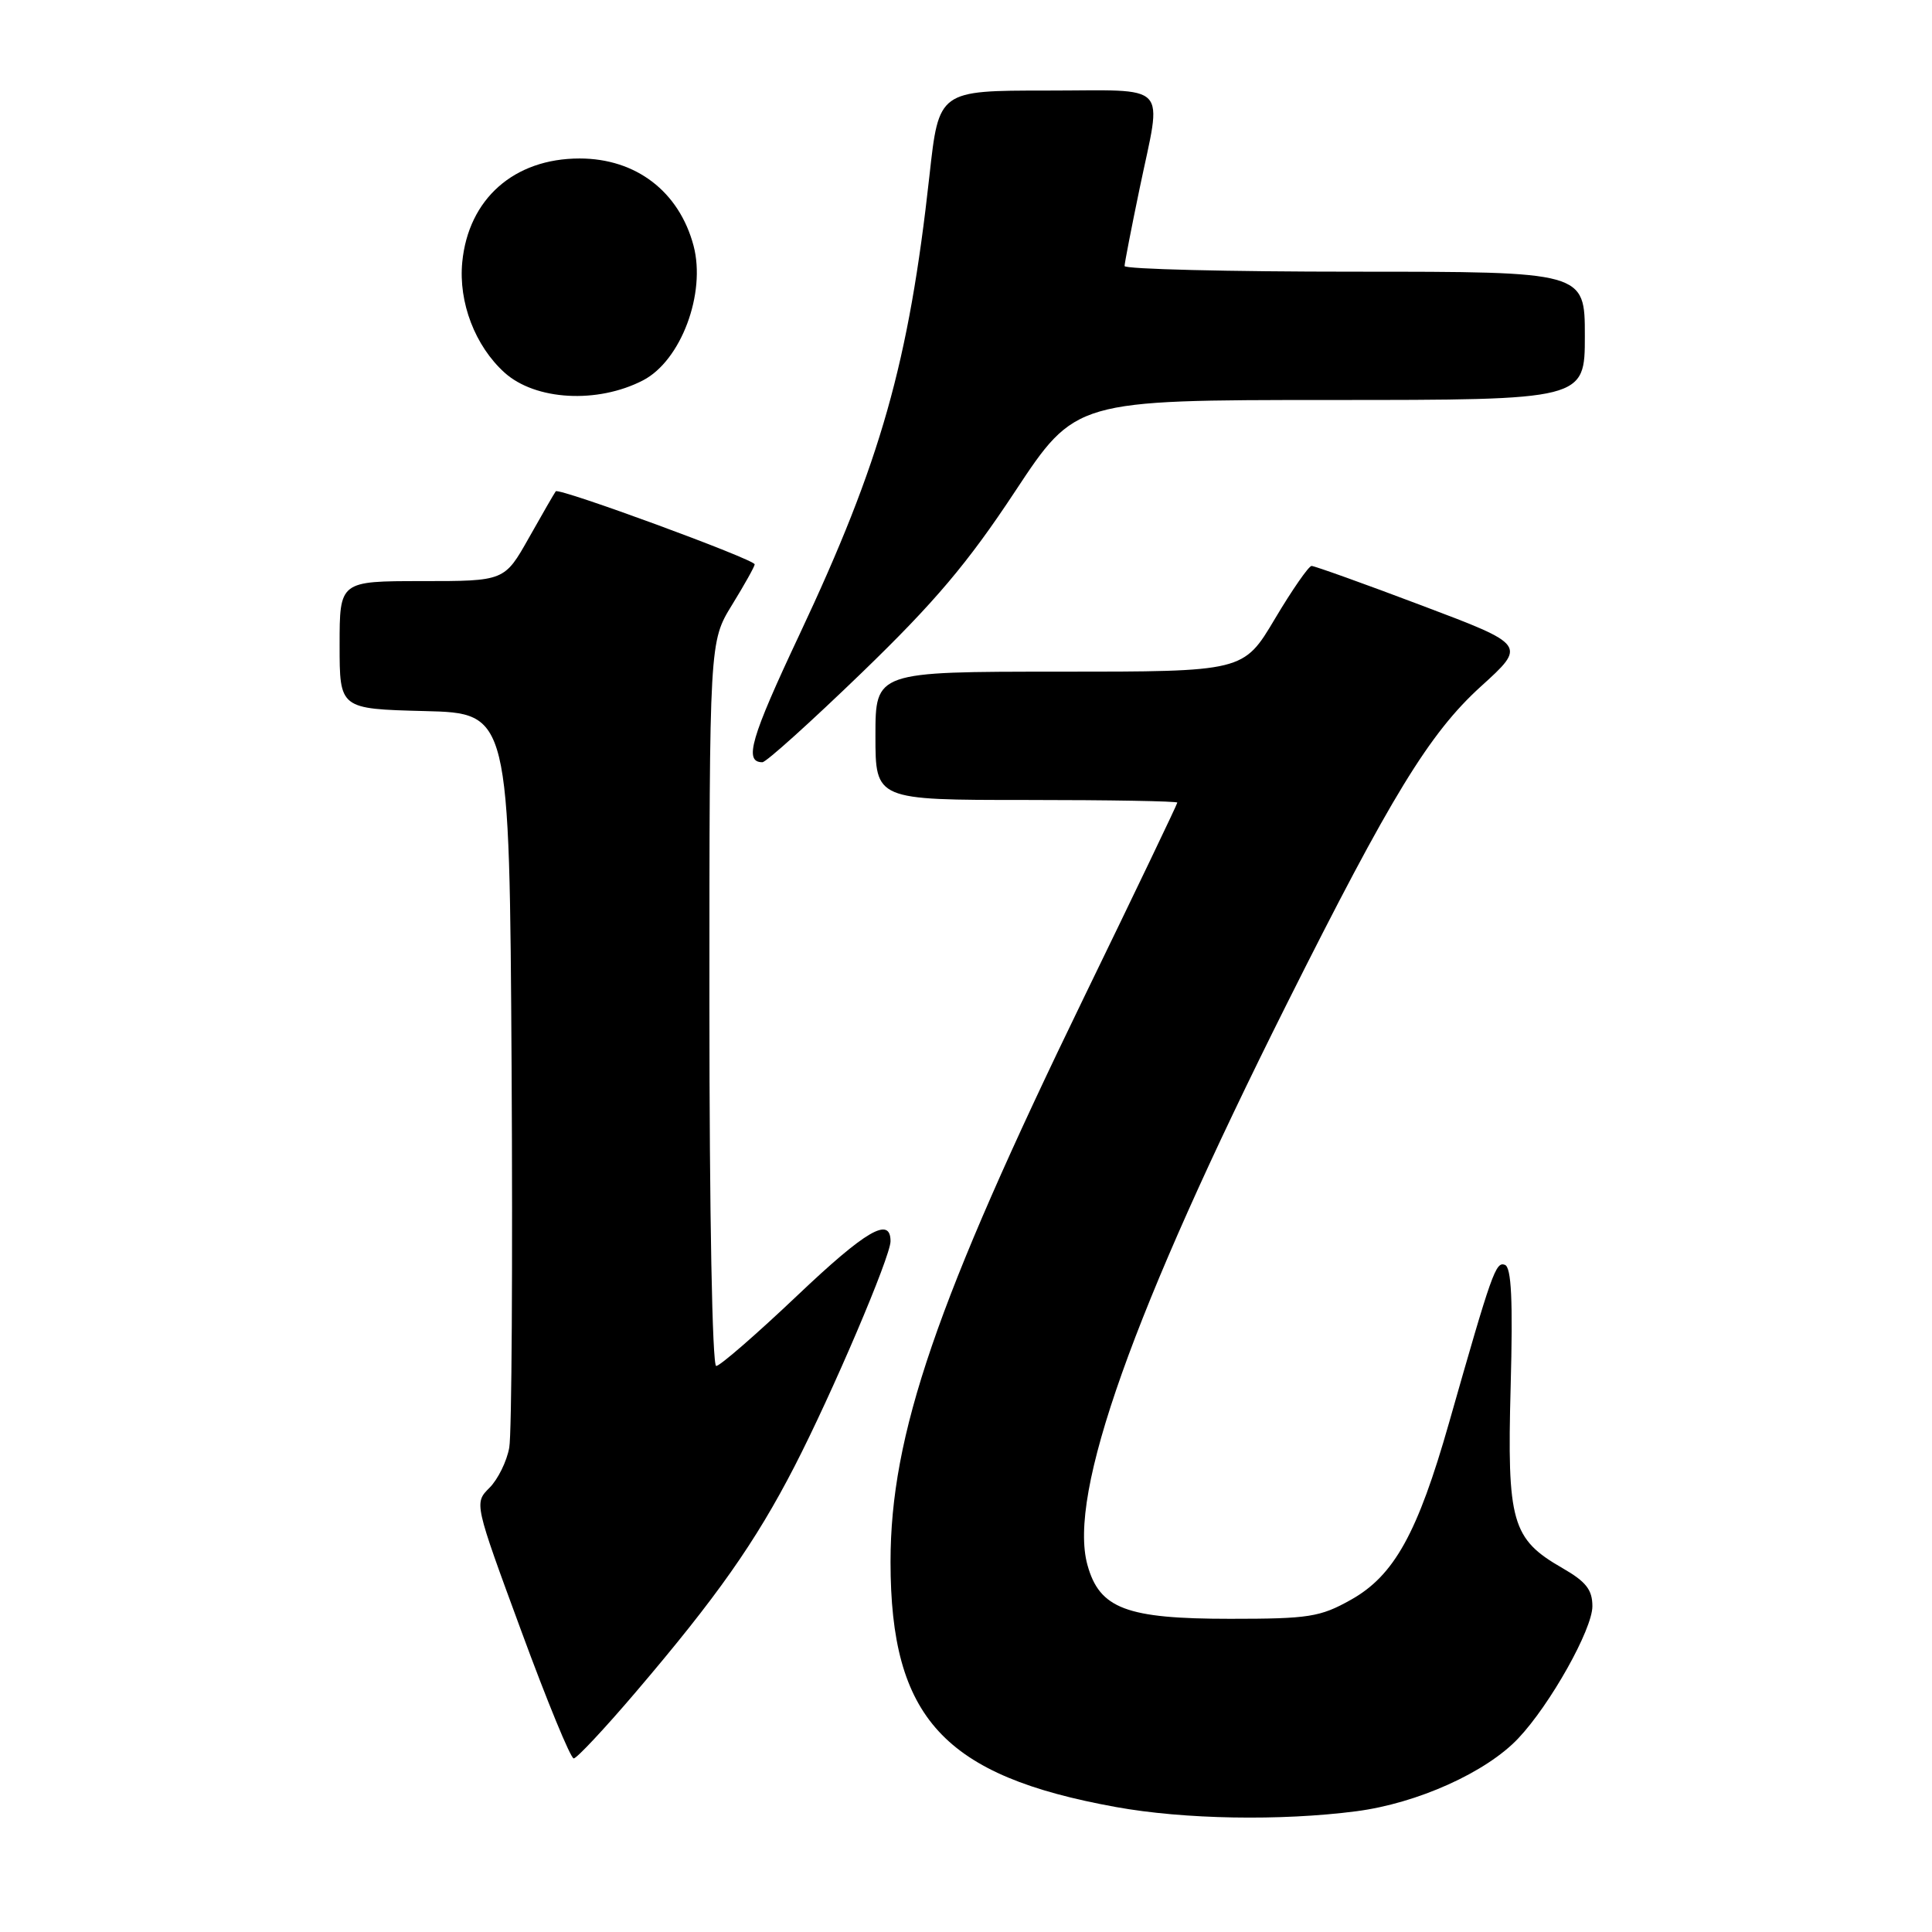 <?xml version="1.0" encoding="UTF-8" standalone="no"?>
<!DOCTYPE svg PUBLIC "-//W3C//DTD SVG 1.1//EN" "http://www.w3.org/Graphics/SVG/1.1/DTD/svg11.dtd" >
<svg xmlns="http://www.w3.org/2000/svg" xmlns:xlink="http://www.w3.org/1999/xlink" version="1.1" viewBox="0 0 256 256">
 <g >
 <path fill="currentColor"
d=" M 179.72 240.00 C 187.81 238.95 196.94 234.84 201.18 230.34 C 205.41 225.87 211.00 215.89 211.00 212.84 C 211.00 210.65 210.16 209.58 207.03 207.78 C 200.32 203.93 199.68 201.70 200.17 183.72 C 200.48 172.27 200.27 167.93 199.41 167.60 C 198.19 167.14 197.70 168.53 192.01 188.51 C 187.84 203.16 184.73 208.78 179.00 211.98 C 174.92 214.27 173.43 214.50 163.00 214.50 C 149.25 214.50 145.69 213.16 144.09 207.36 C 141.49 197.96 150.08 173.82 170.52 133.00 C 184.28 105.54 189.40 97.16 196.20 90.98 C 202.28 85.47 202.28 85.47 188.39 80.23 C 180.75 77.34 174.18 74.99 173.79 74.99 C 173.41 75.00 171.22 78.15 168.93 82.00 C 164.77 89.00 164.77 89.00 140.39 89.00 C 116.00 89.00 116.00 89.00 116.00 97.50 C 116.00 106.00 116.00 106.00 136.00 106.00 C 147.00 106.00 156.00 106.16 156.00 106.35 C 156.00 106.54 150.45 118.13 143.66 132.10 C 124.04 172.48 118.00 190.11 118.00 206.95 C 118.00 227.64 125.05 235.31 147.86 239.44 C 156.91 241.08 169.70 241.30 179.72 240.00 Z  M 84.21 224.25 C 95.00 211.60 100.10 204.34 105.26 194.34 C 110.30 184.56 118.00 166.50 118.00 164.47 C 118.00 161.13 114.74 163.03 105.65 171.66 C 100.24 176.79 95.40 181.00 94.90 181.00 C 94.38 181.00 94.00 160.85 94.00 133.02 C 94.00 85.03 94.00 85.03 97.00 80.15 C 98.65 77.47 100.00 75.05 100.00 74.78 C 100.00 74.12 74.05 64.59 73.64 65.10 C 73.47 65.32 71.87 68.09 70.09 71.25 C 66.85 77.00 66.85 77.00 55.93 77.00 C 45.00 77.00 45.00 77.00 45.00 85.47 C 45.00 93.93 45.00 93.93 56.25 94.22 C 67.50 94.50 67.50 94.50 67.79 141.50 C 67.94 167.35 67.81 189.99 67.48 191.81 C 67.16 193.62 65.98 196.02 64.86 197.14 C 62.83 199.17 62.83 199.17 69.06 216.08 C 72.48 225.39 75.61 233.00 76.02 233.00 C 76.42 233.00 80.11 229.06 84.21 224.25 Z  M 114.21 89.12 C 123.85 79.80 128.23 74.62 134.50 65.12 C 142.50 53.01 142.50 53.01 176.25 53.00 C 210.00 53.00 210.00 53.00 210.00 44.50 C 210.00 36.00 210.00 36.00 179.50 36.00 C 162.72 36.00 149.01 35.66 149.01 35.25 C 149.02 34.84 149.91 30.23 151.00 25.00 C 153.98 10.64 155.28 12.00 138.70 12.00 C 124.40 12.00 124.40 12.00 123.16 23.25 C 120.42 48.11 116.71 61.17 105.94 84.07 C 99.47 97.81 98.54 101.00 101.02 101.00 C 101.52 101.00 107.45 95.65 114.21 89.12 Z  M 85.20 50.40 C 90.23 47.80 93.57 38.88 91.90 32.56 C 89.99 25.38 84.27 21.00 76.80 21.00 C 68.11 21.00 62.06 26.36 61.25 34.75 C 60.74 40.07 62.95 45.84 66.85 49.37 C 70.94 53.06 79.16 53.52 85.20 50.40 Z "/>
</g>
</svg>